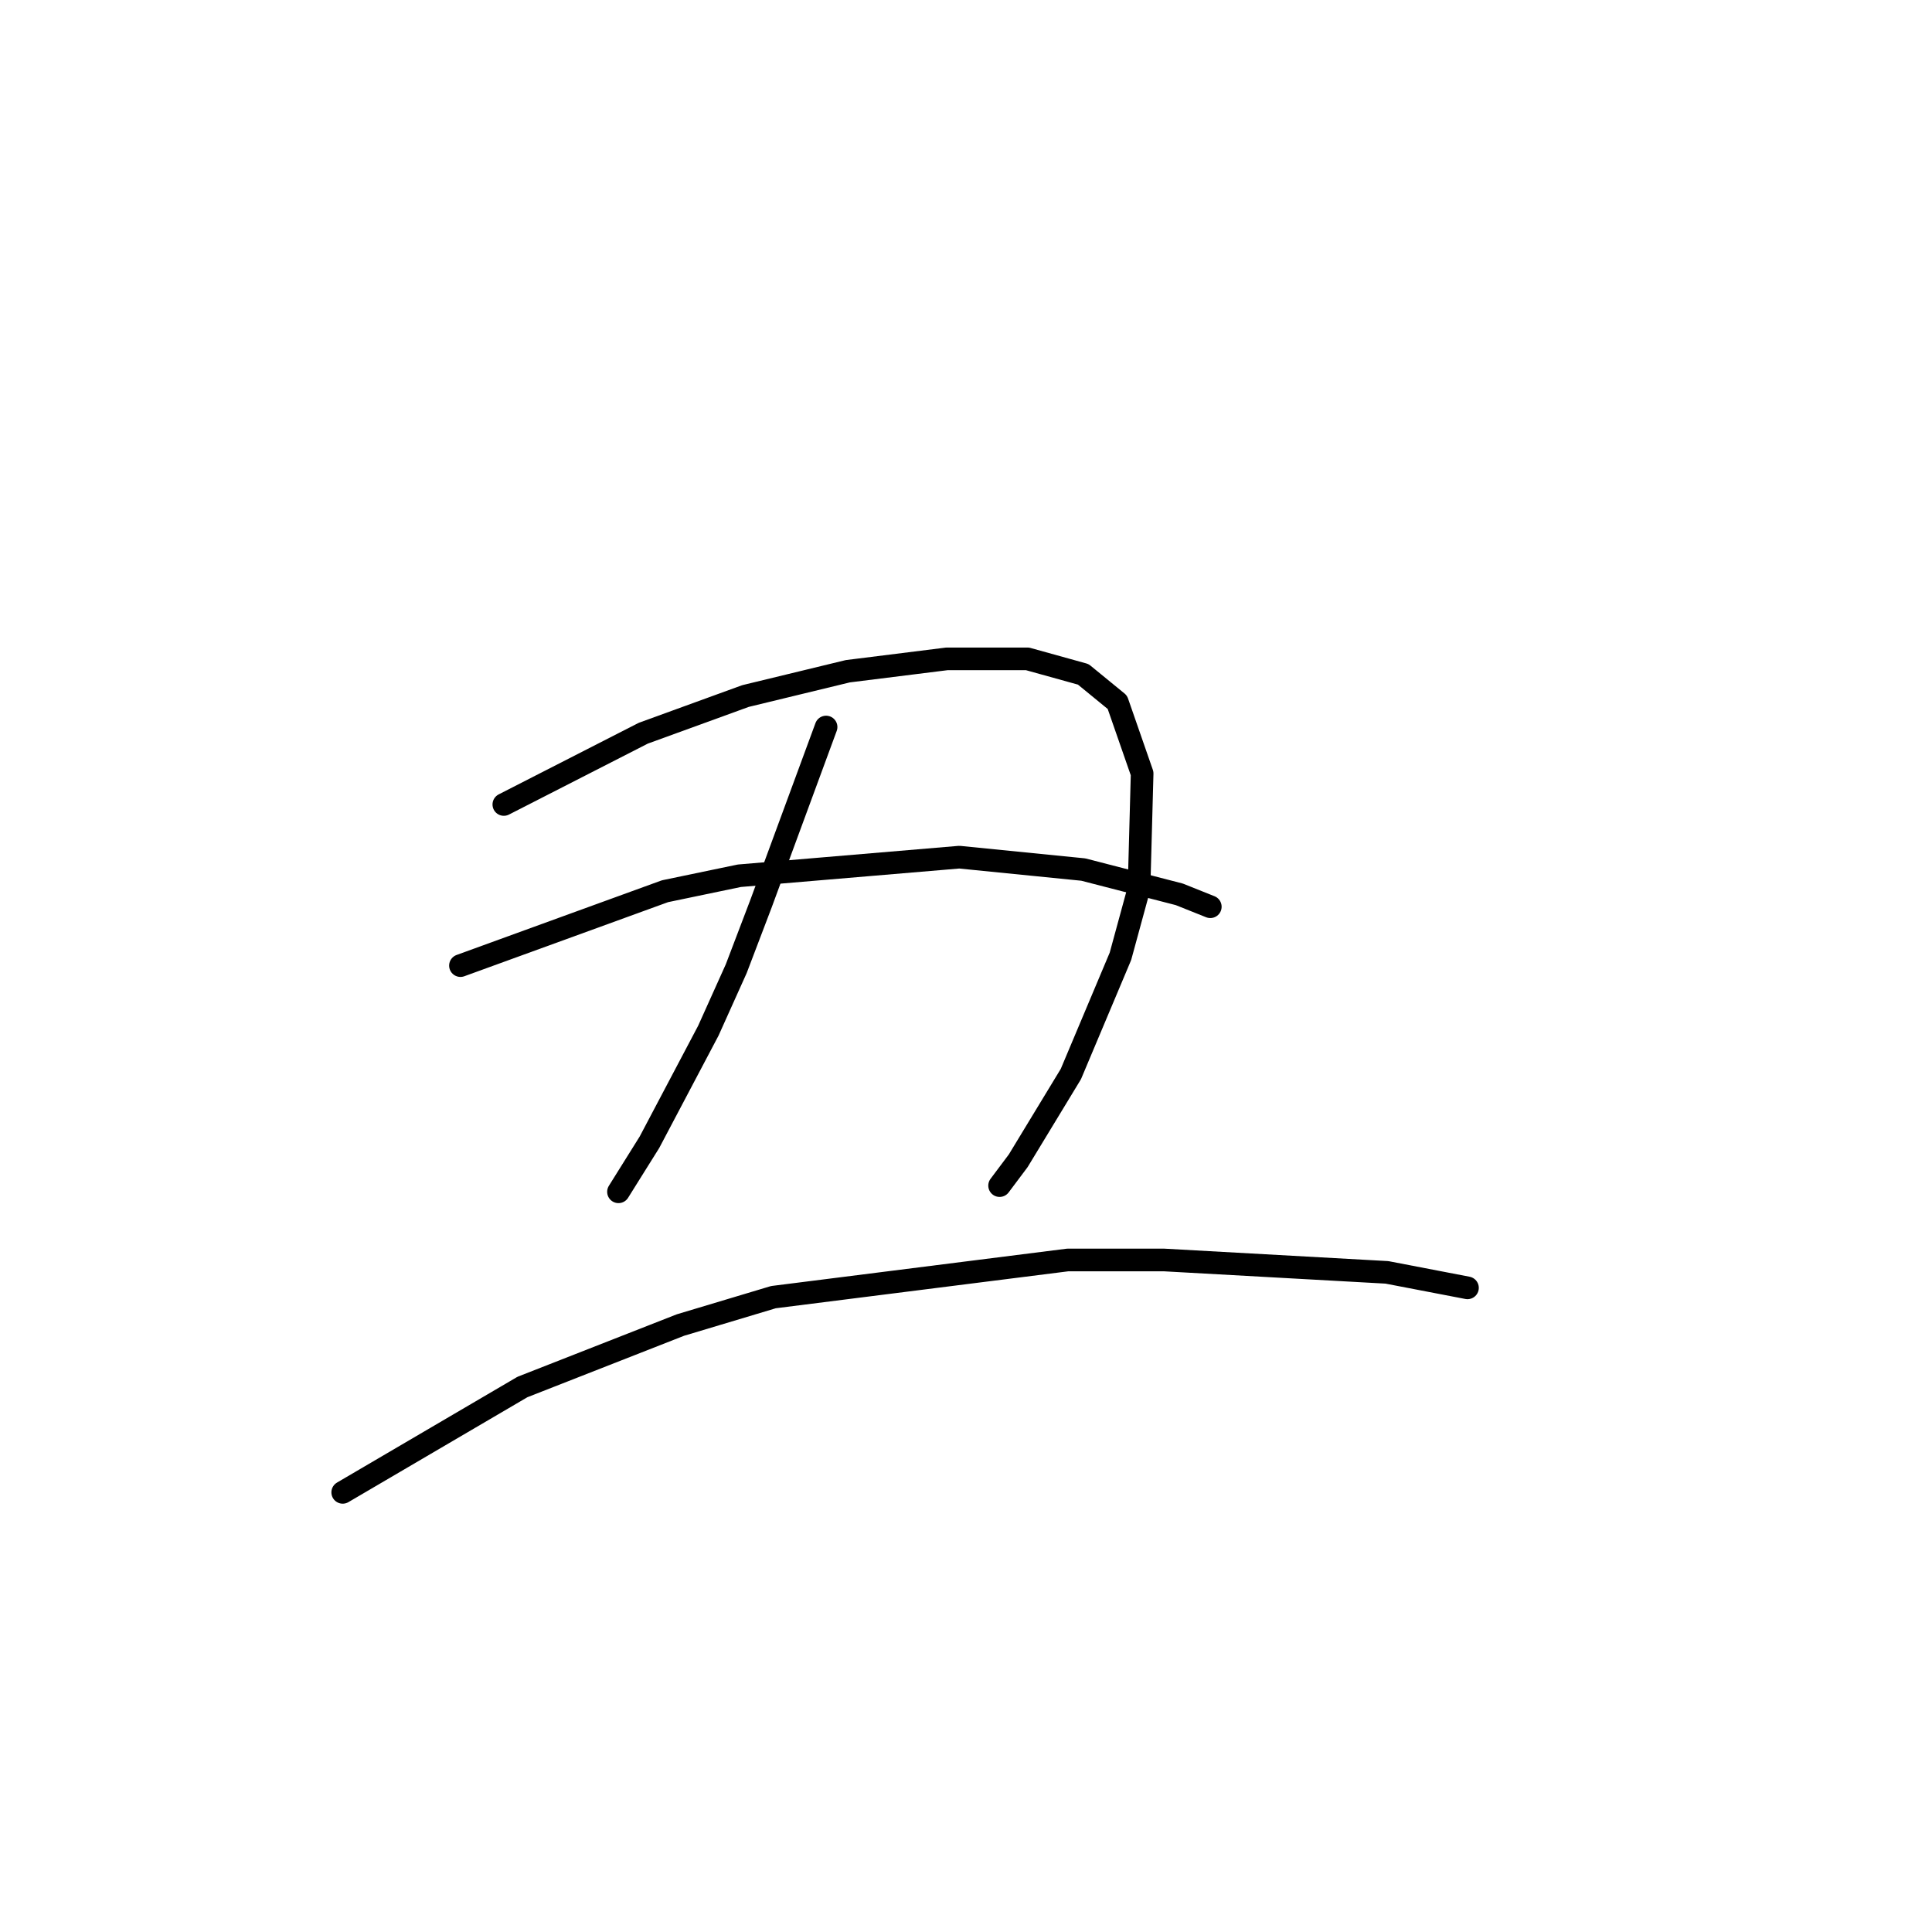 <?xml version="1.0" standalone="no"?>
    <svg width="256" height="256" xmlns="http://www.w3.org/2000/svg" version="1.1">
    <polyline stroke="black" stroke-width="3" stroke-linecap="round" fill="transparent" stroke-linejoin="round" points="66.761 106.598 85.237 97.155 98.785 92.228 112.334 88.944 125.473 87.302 136.147 87.302 143.538 89.354 148.054 93.05 151.339 102.493 150.928 117.684 148.465 126.716 141.895 142.318 134.916 153.814 132.452 157.099 132.452 157.099 " />
        <polyline stroke="black" stroke-width="3" stroke-linecap="round" fill="transparent" stroke-linejoin="round" points="109.46 96.334 100.838 119.737 97.554 128.359 93.859 136.57 86.058 151.351 81.952 157.92 81.952 157.92 " />
        <polyline stroke="black" stroke-width="3" stroke-linecap="round" fill="transparent" stroke-linejoin="round" points="61.013 127.948 88.111 118.094 97.964 116.042 127.115 113.578 143.538 115.22 156.265 118.505 160.371 120.147 160.371 120.147 " />
        <polyline stroke="black" stroke-width="3" stroke-linecap="round" fill="transparent" stroke-linejoin="round" points="45.411 197.745 69.224 183.786 90.163 175.574 102.481 171.879 141.485 166.952 154.213 166.952 183.774 168.595 194.448 170.647 194.448 170.647 " />
        </svg>